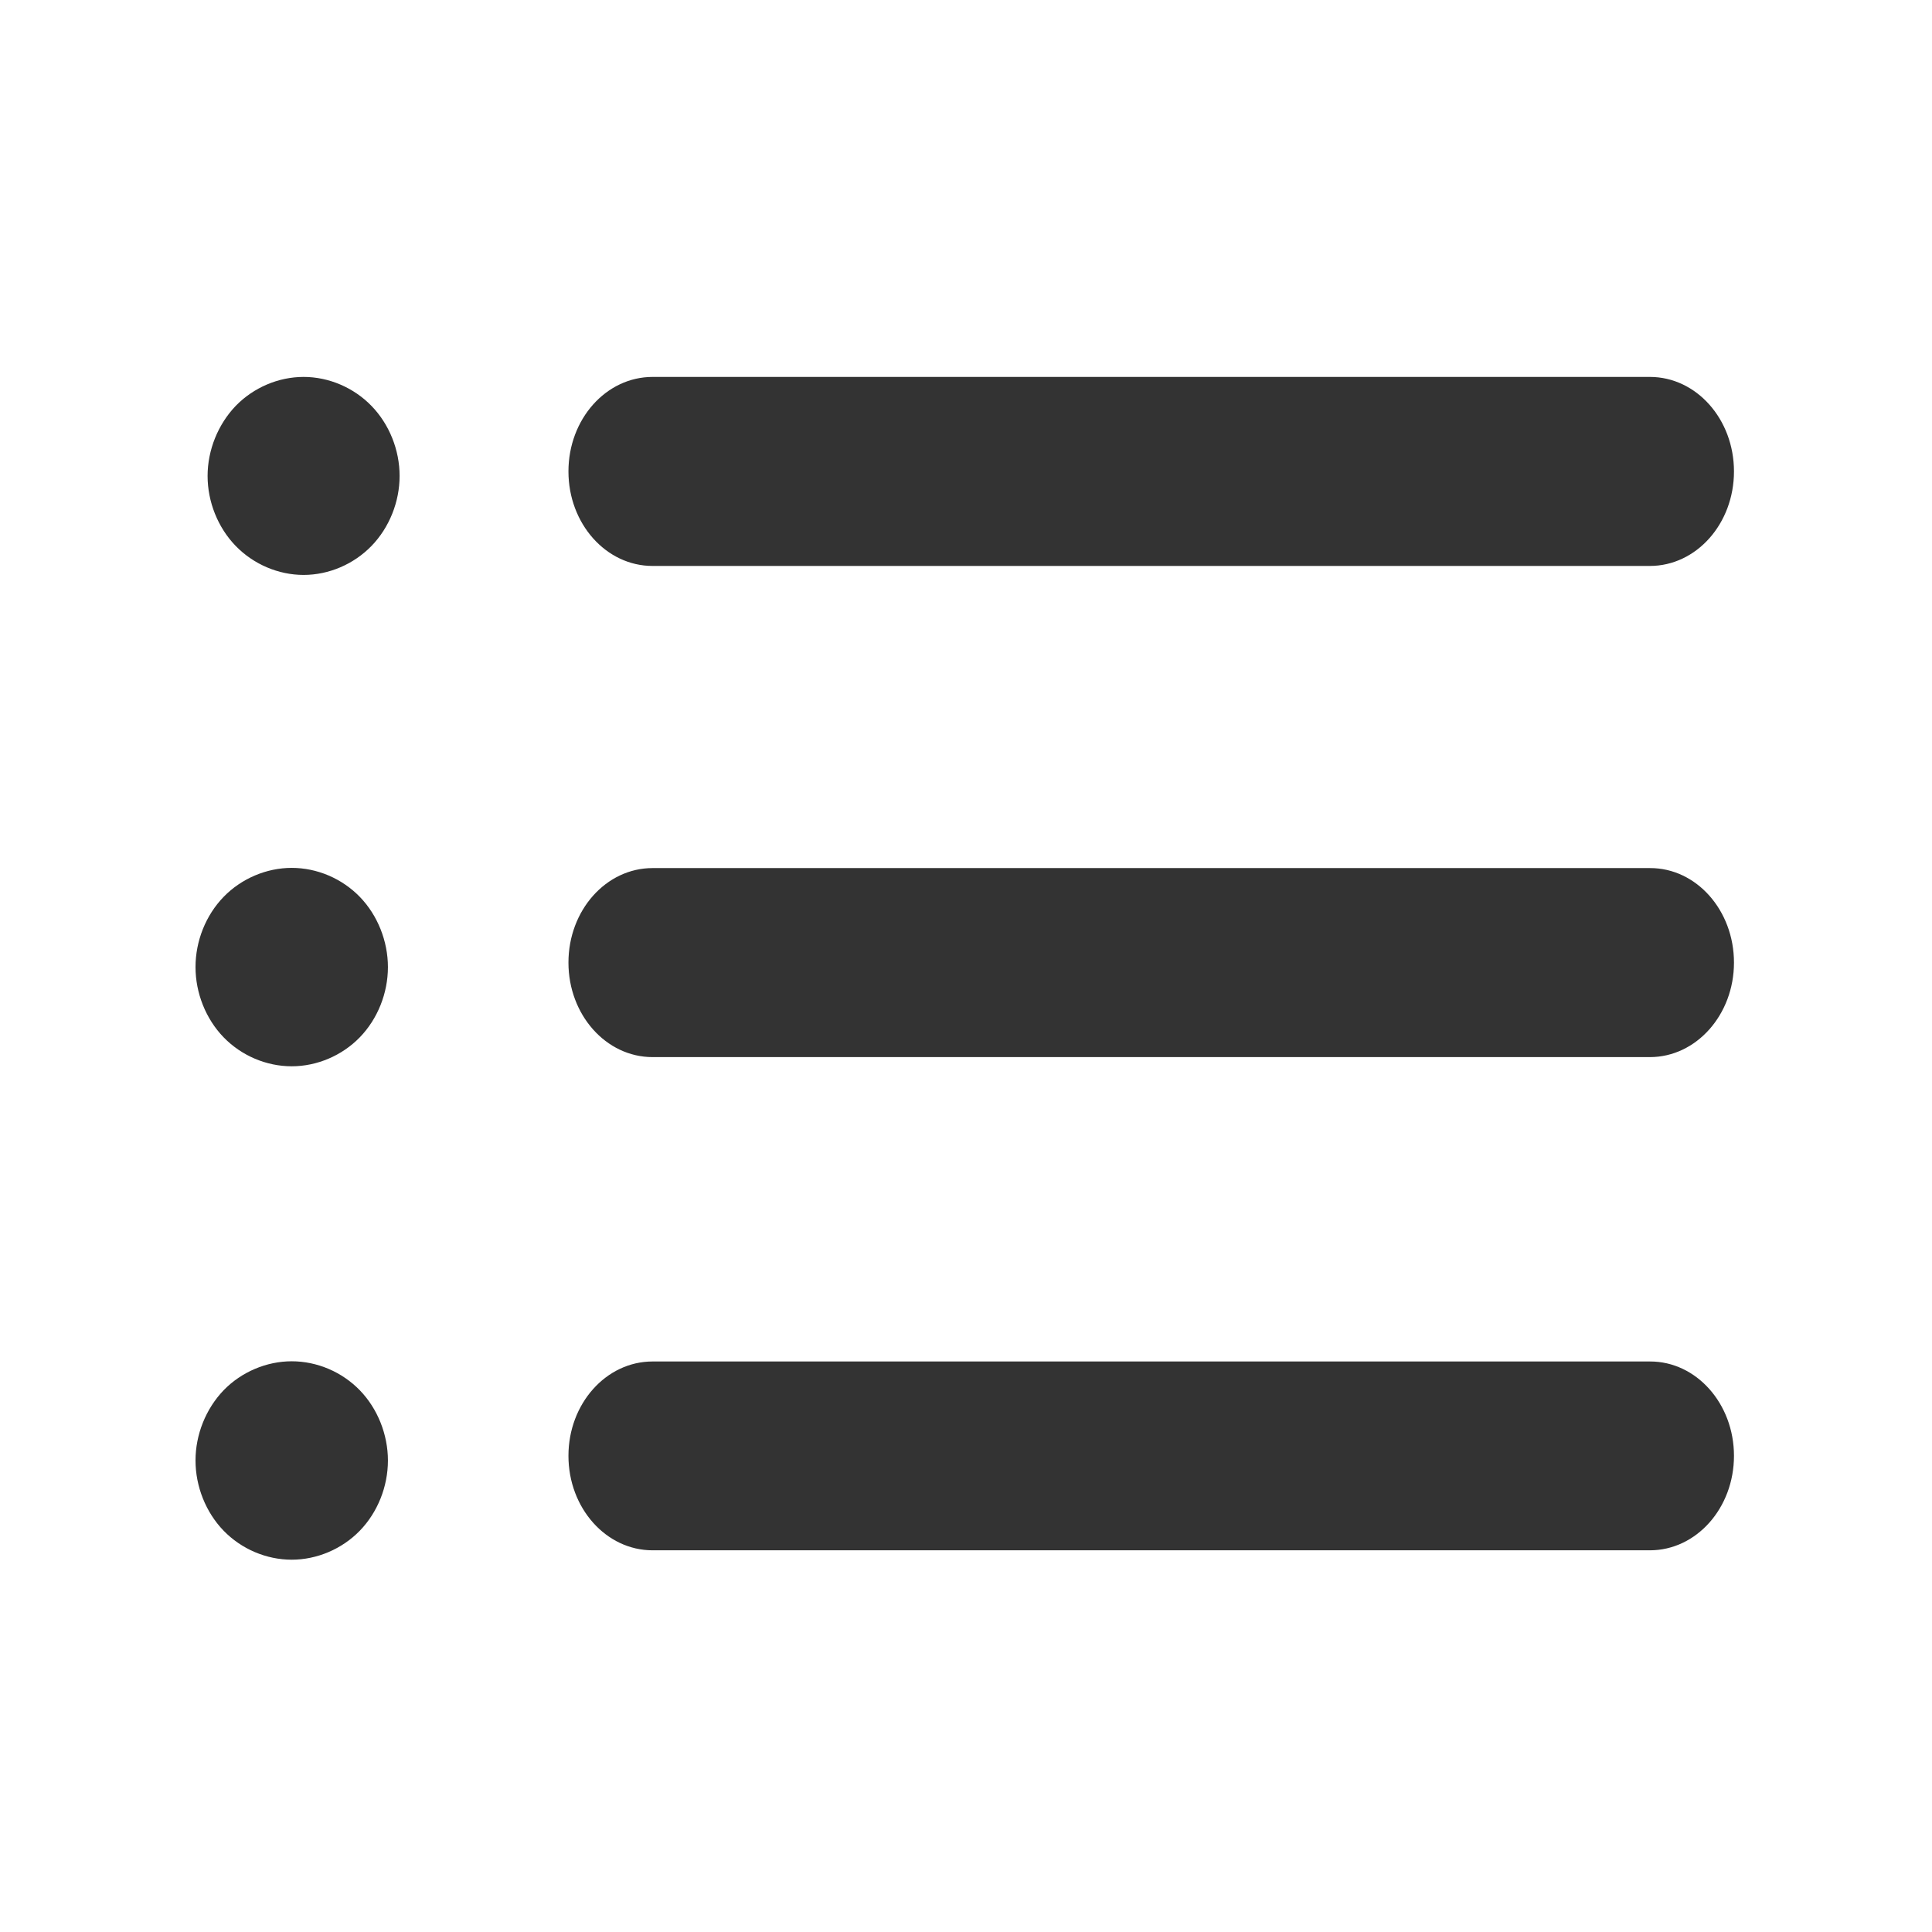 <?xml version="1.0" standalone="no"?><!DOCTYPE svg PUBLIC "-//W3C//DTD SVG 1.1//EN" "http://www.w3.org/Graphics/SVG/1.1/DTD/svg11.dtd"><svg class="icon" width="200px" height="200.00px" viewBox="0 0 1024 1024" version="1.1" xmlns="http://www.w3.org/2000/svg"><path fill="#333333" d="M110.025 252.249c0 13.741 5.456 27.374 14.899 37.112s22.663 15.364 35.987 15.364 26.544-5.626 35.987-15.364c9.441-9.738 14.899-23.371 14.899-37.112s-5.456-27.375-14.899-37.111c-9.442-9.738-22.663-15.364-35.987-15.364s-26.544 5.626-35.987 15.364c-9.338 9.736-14.899 23.37-14.899 37.111m0 0zM103.625 512.575c0 13.741 5.455 27.482 14.899 37.22 9.442 9.738 22.663 15.364 36.091 15.364 13.324 0 26.649-5.626 36.091-15.364s14.899-23.371 14.899-37.22c0-13.741-5.455-27.482-14.899-37.22-9.442-9.738-22.662-15.364-36.091-15.364-13.324 0-26.649 5.626-36.091 15.364-9.444 9.737-14.899 23.37-14.899 37.22m0 0zM103.625 774.089c0 13.741 5.455 27.482 14.899 37.22 9.442 9.738 22.663 15.364 36.091 15.364 13.324 0 26.649-5.626 36.091-15.364s14.899-23.37 14.899-37.22c0-13.741-5.455-27.482-14.899-37.22-9.442-9.737-22.662-15.364-36.091-15.364-13.324 0-26.649 5.627-36.091 15.364-9.444 9.847-14.899 23.479-14.899 37.22m0 0zM919.041 249.869c0 27.699-19.935 50.095-44.59 50.095H345.88c-24.655 0-44.59-22.397-44.59-50.095 0-27.699 19.935-50.095 44.59-50.095h528.571c24.656-0.001 44.59 22.396 44.59 50.095m0 0zM919.041 510.195c0 27.59-19.935 50.095-44.59 50.095H345.88c-24.655 0-44.59-22.398-44.59-50.096 0-27.699 19.935-50.096 44.59-50.096h528.571c24.656-0.109 44.59 22.397 44.59 50.097m0 0zM919.041 771.601c0 27.699-19.935 50.096-44.59 50.096H345.88c-24.655 0-44.59-22.397-44.59-50.096 0-27.591 19.935-49.988 44.59-49.988h528.571c24.656-0.108 44.59 22.397 44.59 49.988m0 0z"  /></svg>